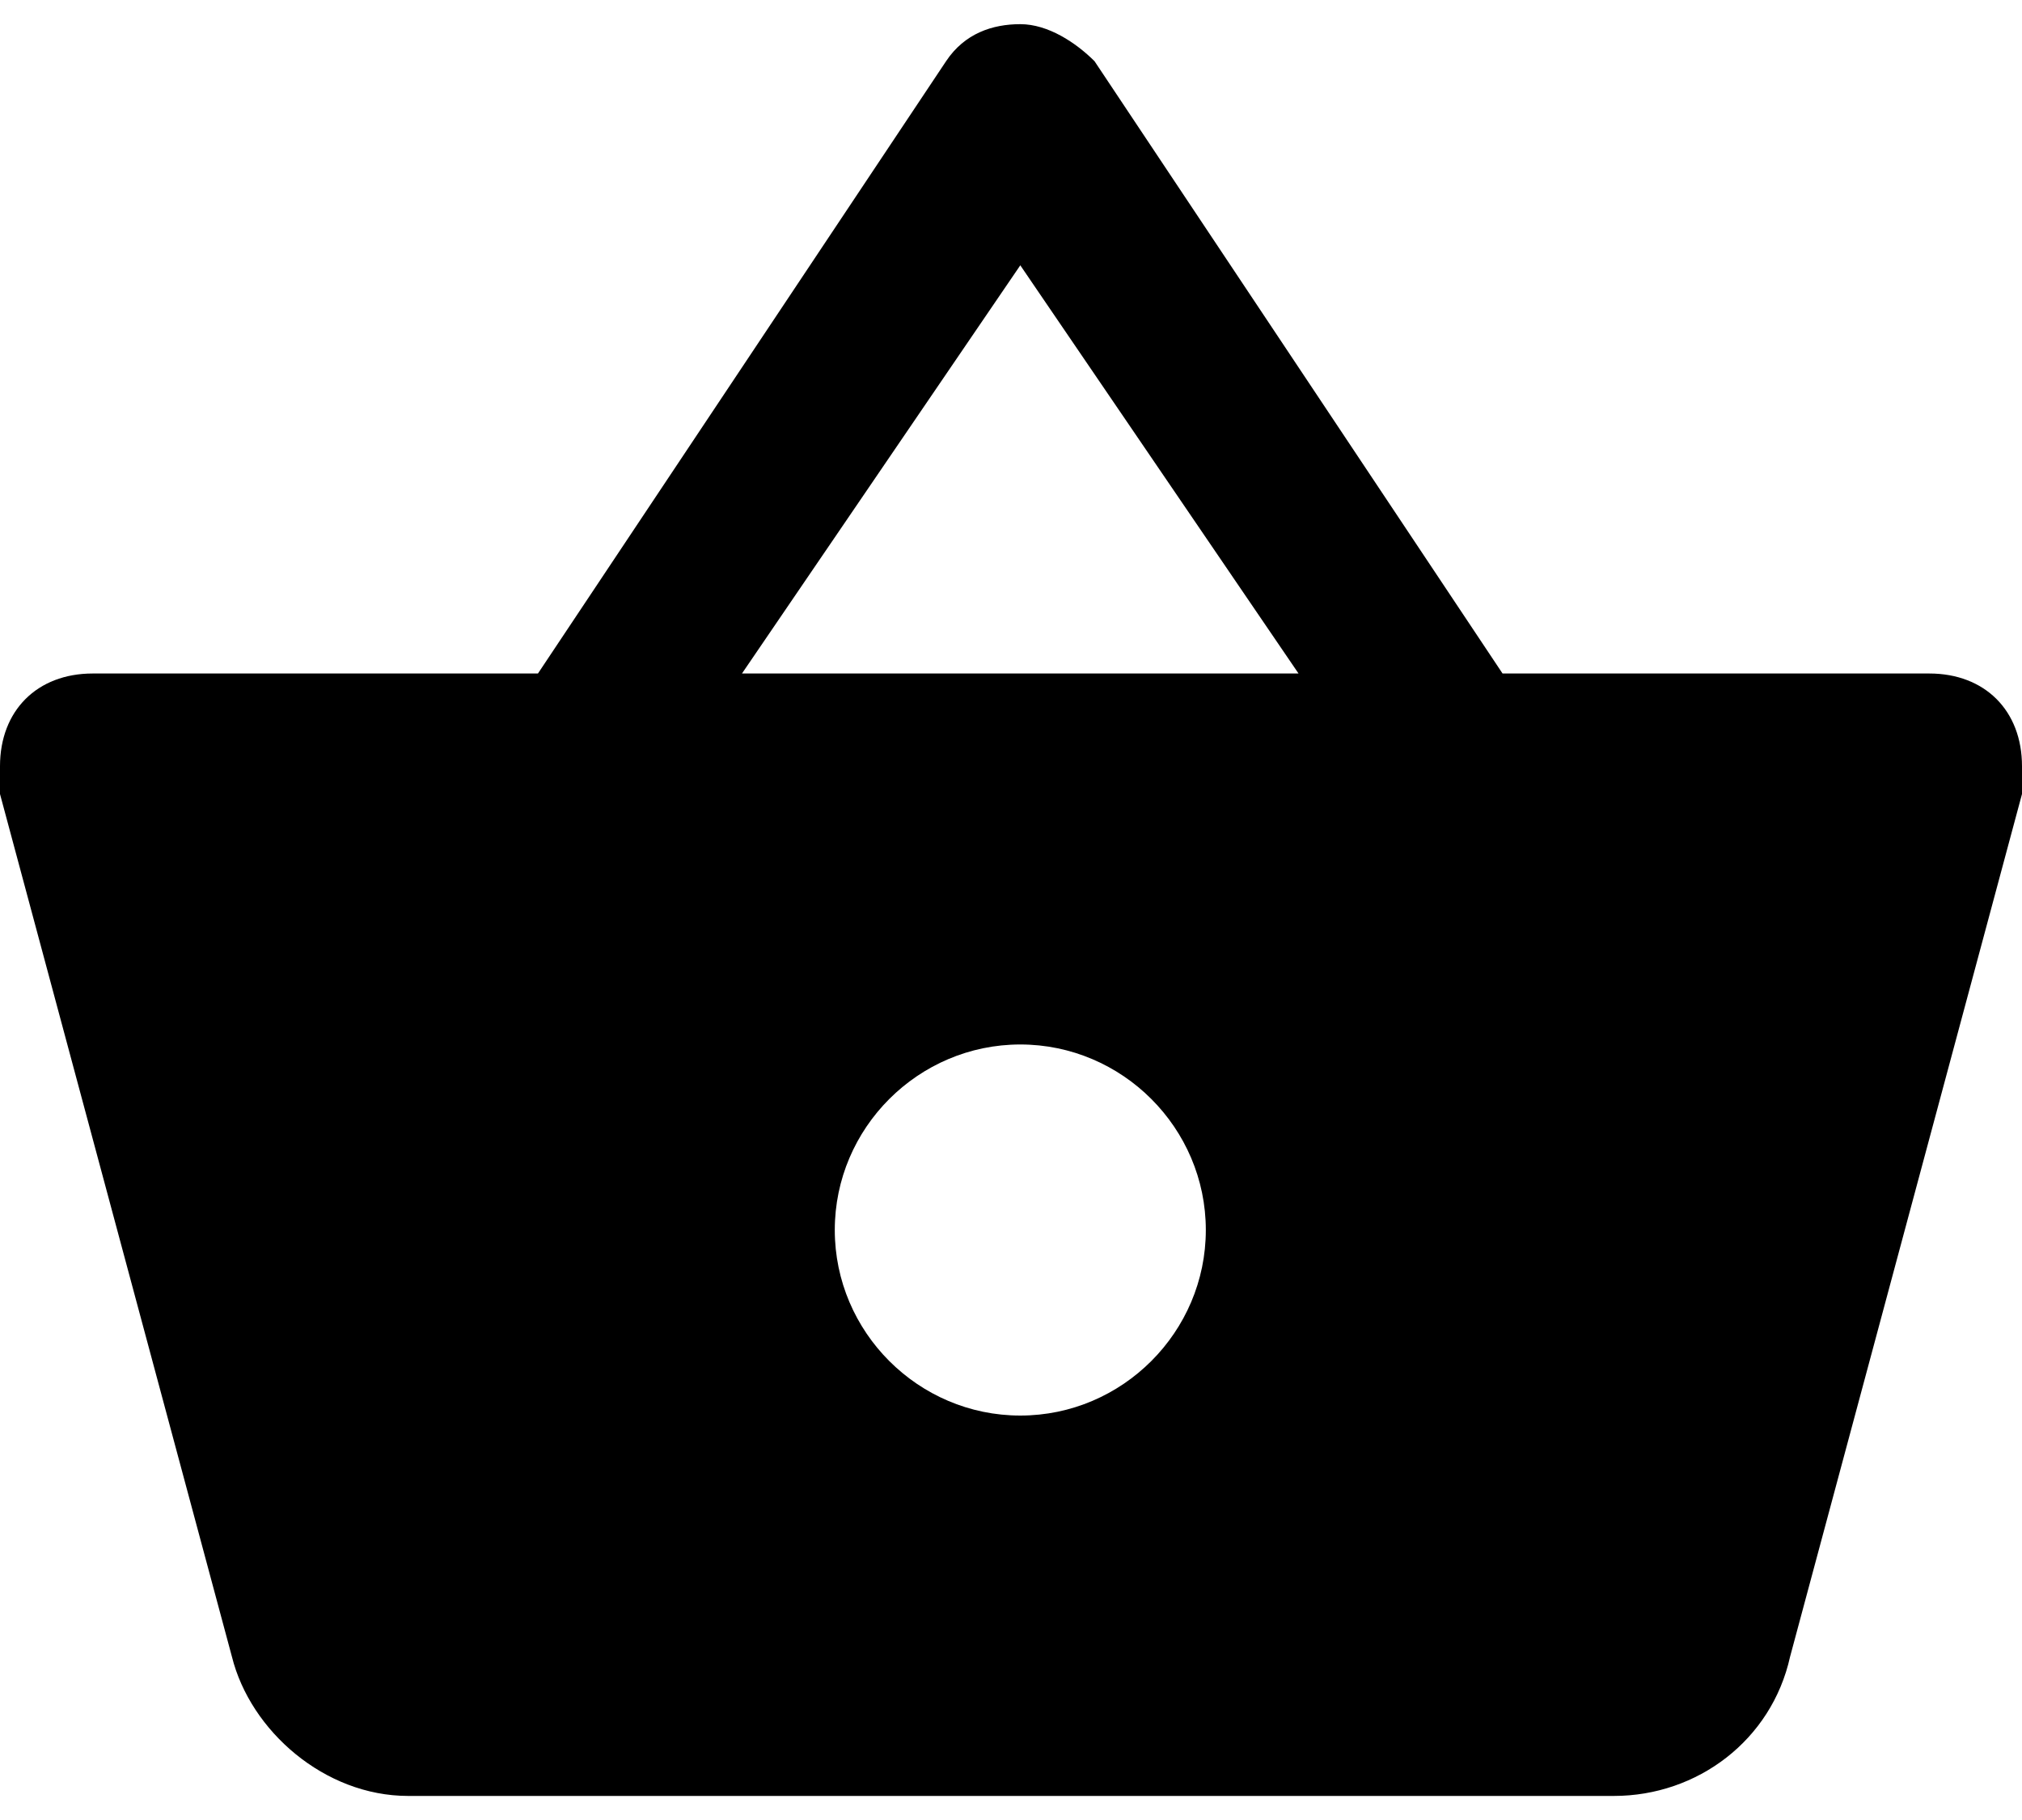 <svg width="20" height="18" viewBox="0 0 20 18" fill="none" xmlns="http://www.w3.org/2000/svg">
<path d="M14.862 6.661L10.826 0.605C10.642 0.422 10.367 0.239 10.092 0.239C9.817 0.239 9.541 0.33 9.358 0.605L5.321 6.661H0.917C0.367 6.661 0 7.028 0 7.578C0 7.67 0 7.761 0 7.853L2.294 16.385C2.477 17.119 3.211 17.762 4.037 17.762H15.963C16.789 17.762 17.523 17.211 17.706 16.385L20 7.853C20 7.761 20 7.67 20 7.578C20 7.028 19.633 6.661 19.083 6.661H14.862ZM7.339 6.661L10.092 2.624L12.844 6.661H7.339ZM10.092 14C9.083 14 8.257 13.174 8.257 12.165C8.257 11.156 9.083 10.33 10.092 10.33C11.101 10.33 11.927 11.156 11.927 12.165C11.927 13.174 11.101 14 10.092 14Z" fill="black"/>
</svg>
